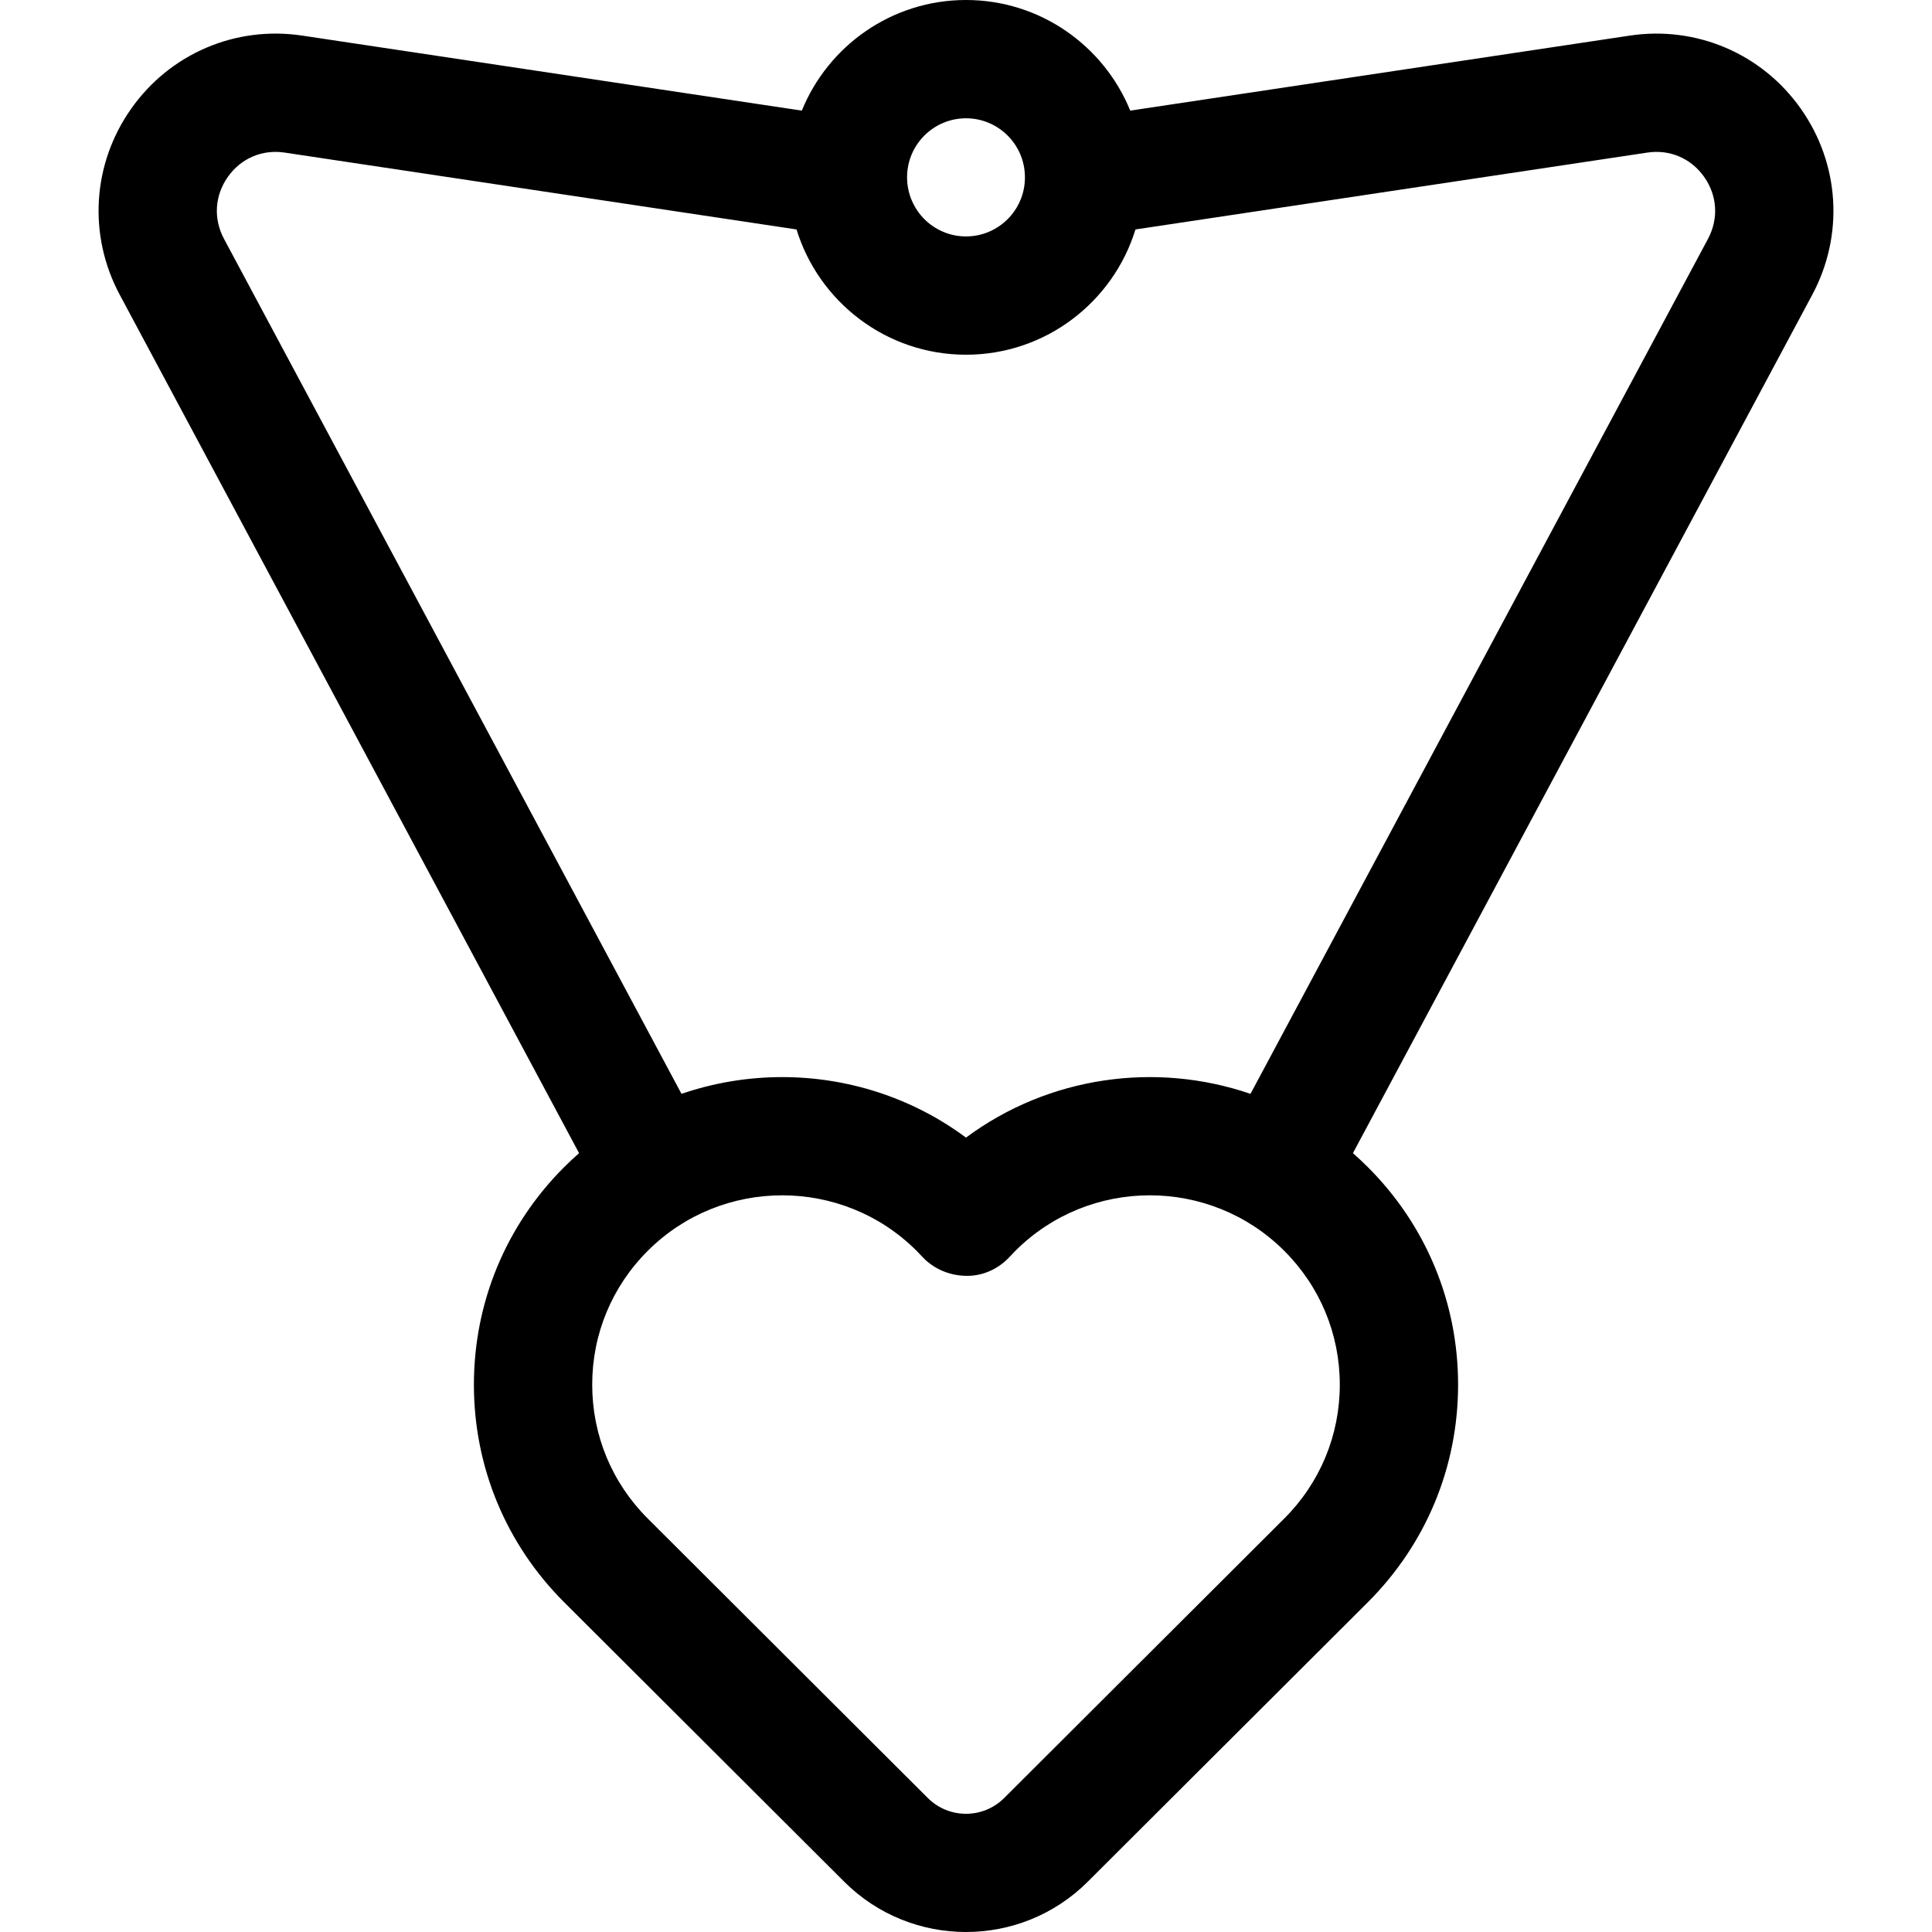 <?xml version="1.0" encoding="iso-8859-1"?>
<!-- Generator: Adobe Illustrator 19.0.0, SVG Export Plug-In . SVG Version: 6.00 Build 0)  -->
<svg version="1.1" id="Capa_1" xmlns="http://www.w3.org/2000/svg" xmlns:xlink="http://www.w3.org/1999/xlink" x="0px" y="0px"
	 viewBox="0 0 490 490" style="enable-background:new 0 0 490 490;" xml:space="preserve">
<path id="XMLID_1214_" d="M456.731,27.573c-9.858-13.976-26.487-21.08-43.39-18.543L286.654,28.055C279.965,11.617,263.813,0,245,0
	c-18.802,0-34.945,11.603-41.642,28.056L76.66,9.03c-16.91-2.541-33.533,4.566-43.391,18.543
	c-9.873,13.997-10.985,32.074-2.904,47.176L146.867,292.47c-1.283,1.123-2.538,2.296-3.762,3.517
	c-14.775,14.743-22.912,34.346-22.912,55.2s8.137,40.457,22.904,55.192c0.651,0.65,71.038,70.885,71.038,70.885
	C222.646,485.756,233.821,490,245,490c11.176,0,22.356-4.246,30.864-12.736c0,0,70.168-70.016,71.031-70.877
	c14.774-14.743,22.912-34.346,22.912-55.199c0-20.854-8.137-40.458-22.912-55.202c-1.225-1.221-2.479-2.393-3.762-3.517
	L459.635,74.749C467.717,59.646,466.603,41.569,456.731,27.573z M230.056,44.781c0.088-8.164,6.759-14.78,14.944-14.78
	c8.184,0,14.854,6.613,14.944,14.776c-0.002,0.129-0.001,0.259,0,0.388c-0.078,8.173-6.752,14.798-14.944,14.798
	c-8.181,0-14.847-6.607-14.944-14.836C230.057,45.012,230.057,44.896,230.056,44.781z M325.702,385.149
	c-0.001,0.001-0.002,0.003-0.003,0.004c-0.651,0.65-71.028,70.874-71.028,70.874c-5.333,5.322-14.009,5.322-19.342,0
	c0,0-70.373-70.219-71.031-70.877c-9.093-9.073-14.101-21.135-14.101-33.963c0-12.828,5.008-24.89,14.101-33.963
	c9.396-9.376,21.736-14.063,34.079-14.063c12.343,0,24.69,4.689,34.089,14.069c0.497,0.494,0.976,0.999,1.445,1.511
	c1.993,2.168,5.839,4.846,11.408,4.846c4.102,0,7.994-1.826,10.77-4.846c0.473-0.514,0.954-1.022,1.45-1.517
	c18.79-18.753,49.37-18.754,68.162,0.001c9.094,9.074,14.102,21.135,14.102,33.962C339.804,364.015,334.796,376.076,325.702,385.149
	z M433.181,60.595L317.155,277.425c-23.944-8.214-51.124-4.516-72.155,11.097c-13.782-10.229-30.202-15.345-46.62-15.345
	c-8.641,0-17.279,1.416-25.535,4.249L56.819,60.596c-2.736-5.113-2.374-10.994,0.968-15.731c3.327-4.717,8.712-7.024,14.417-6.165
	l129.817,19.494c5.644,18.376,22.776,31.771,42.979,31.771c20.202,0,37.334-13.395,42.978-31.771l129.818-19.494
	c5.7-0.857,11.089,1.448,14.417,6.165C435.554,49.602,435.916,55.483,433.181,60.595z"/>
<g>
</g>
<g>
</g>
<g>
</g>
<g>
</g>
<g>
</g>
<g>
</g>
<g>
</g>
<g>
</g>
<g>
</g>
<g>
</g>
<g>
</g>
<g>
</g>
<g>
</g>
<g>
</g>
<g>
</g>
</svg>

